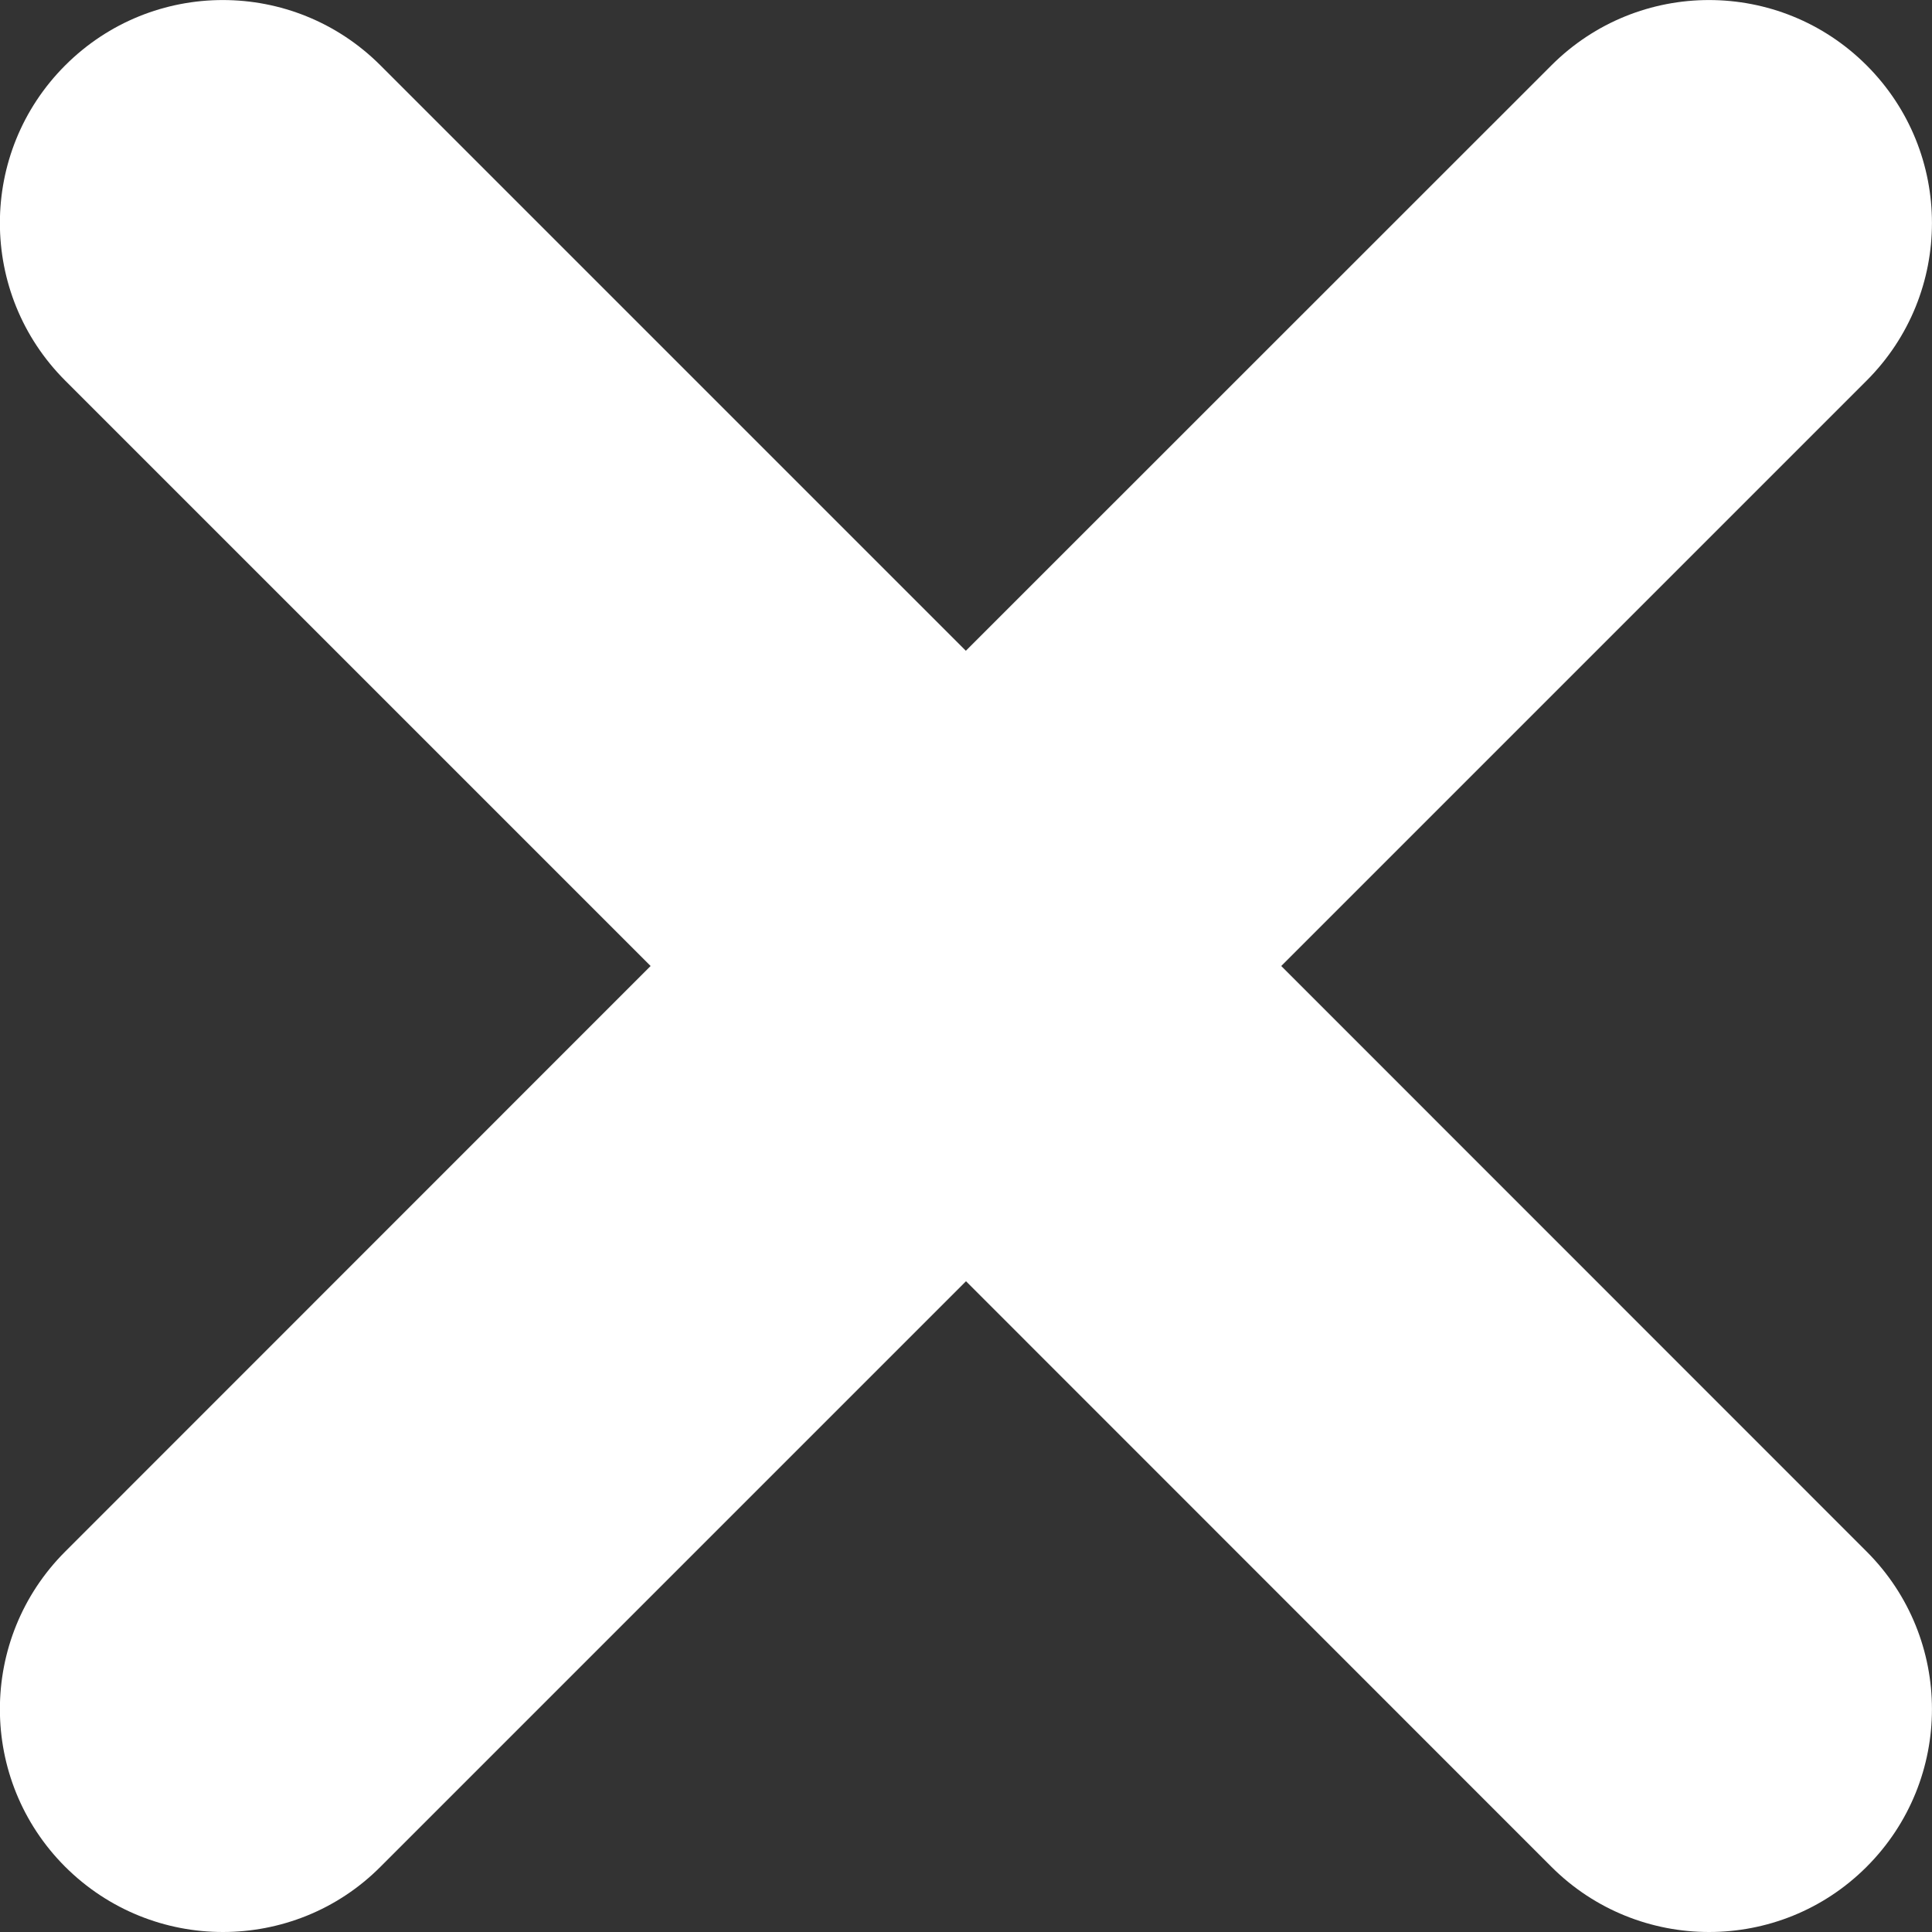 <?xml version="1.0" encoding="utf-8"?>
<!-- Generator: Adobe Illustrator 16.0.0, SVG Export Plug-In . SVG Version: 6.00 Build 0)  -->
<!DOCTYPE svg PUBLIC "-//W3C//DTD SVG 1.1//EN" "http://www.w3.org/Graphics/SVG/1.1/DTD/svg11.dtd">
<svg version="1.1" id="Capa_1" xmlns="http://www.w3.org/2000/svg" xmlns:xlink="http://www.w3.org/1999/xlink" x="0px" y="0px"
	 width="12px" height="12px" viewBox="168.167 168.167 12 12" enable-background="new 168.167 168.167 12 12" xml:space="preserve">
<rect x="168.167" y="168.167" width="12" height="12" fill="#333333" stroke="none"/>
<g>
	<path fill="#FFFFFF" d="M179.761,170.531l-3.636,3.636l3.636,3.637c0.541,0.541,0.541,1.417,0,1.958
		c-0.271,0.271-0.625,0.405-0.979,0.405c-0.354,0-0.709-0.135-0.979-0.405l-3.636-3.637l-3.637,3.637
		c-0.27,0.271-0.625,0.405-0.979,0.405c-0.354,0-0.708-0.135-0.979-0.405c-0.541-0.541-0.541-1.417,0-1.958l3.636-3.637
		l-3.636-3.636c-0.541-0.541-0.541-1.417,0-1.958c0.541-0.541,1.417-0.541,1.958,0l3.636,3.636l3.637-3.636
		c0.541-0.541,1.417-0.541,1.958,0S180.302,169.99,179.761,170.531z"/>
</g>
</svg>
